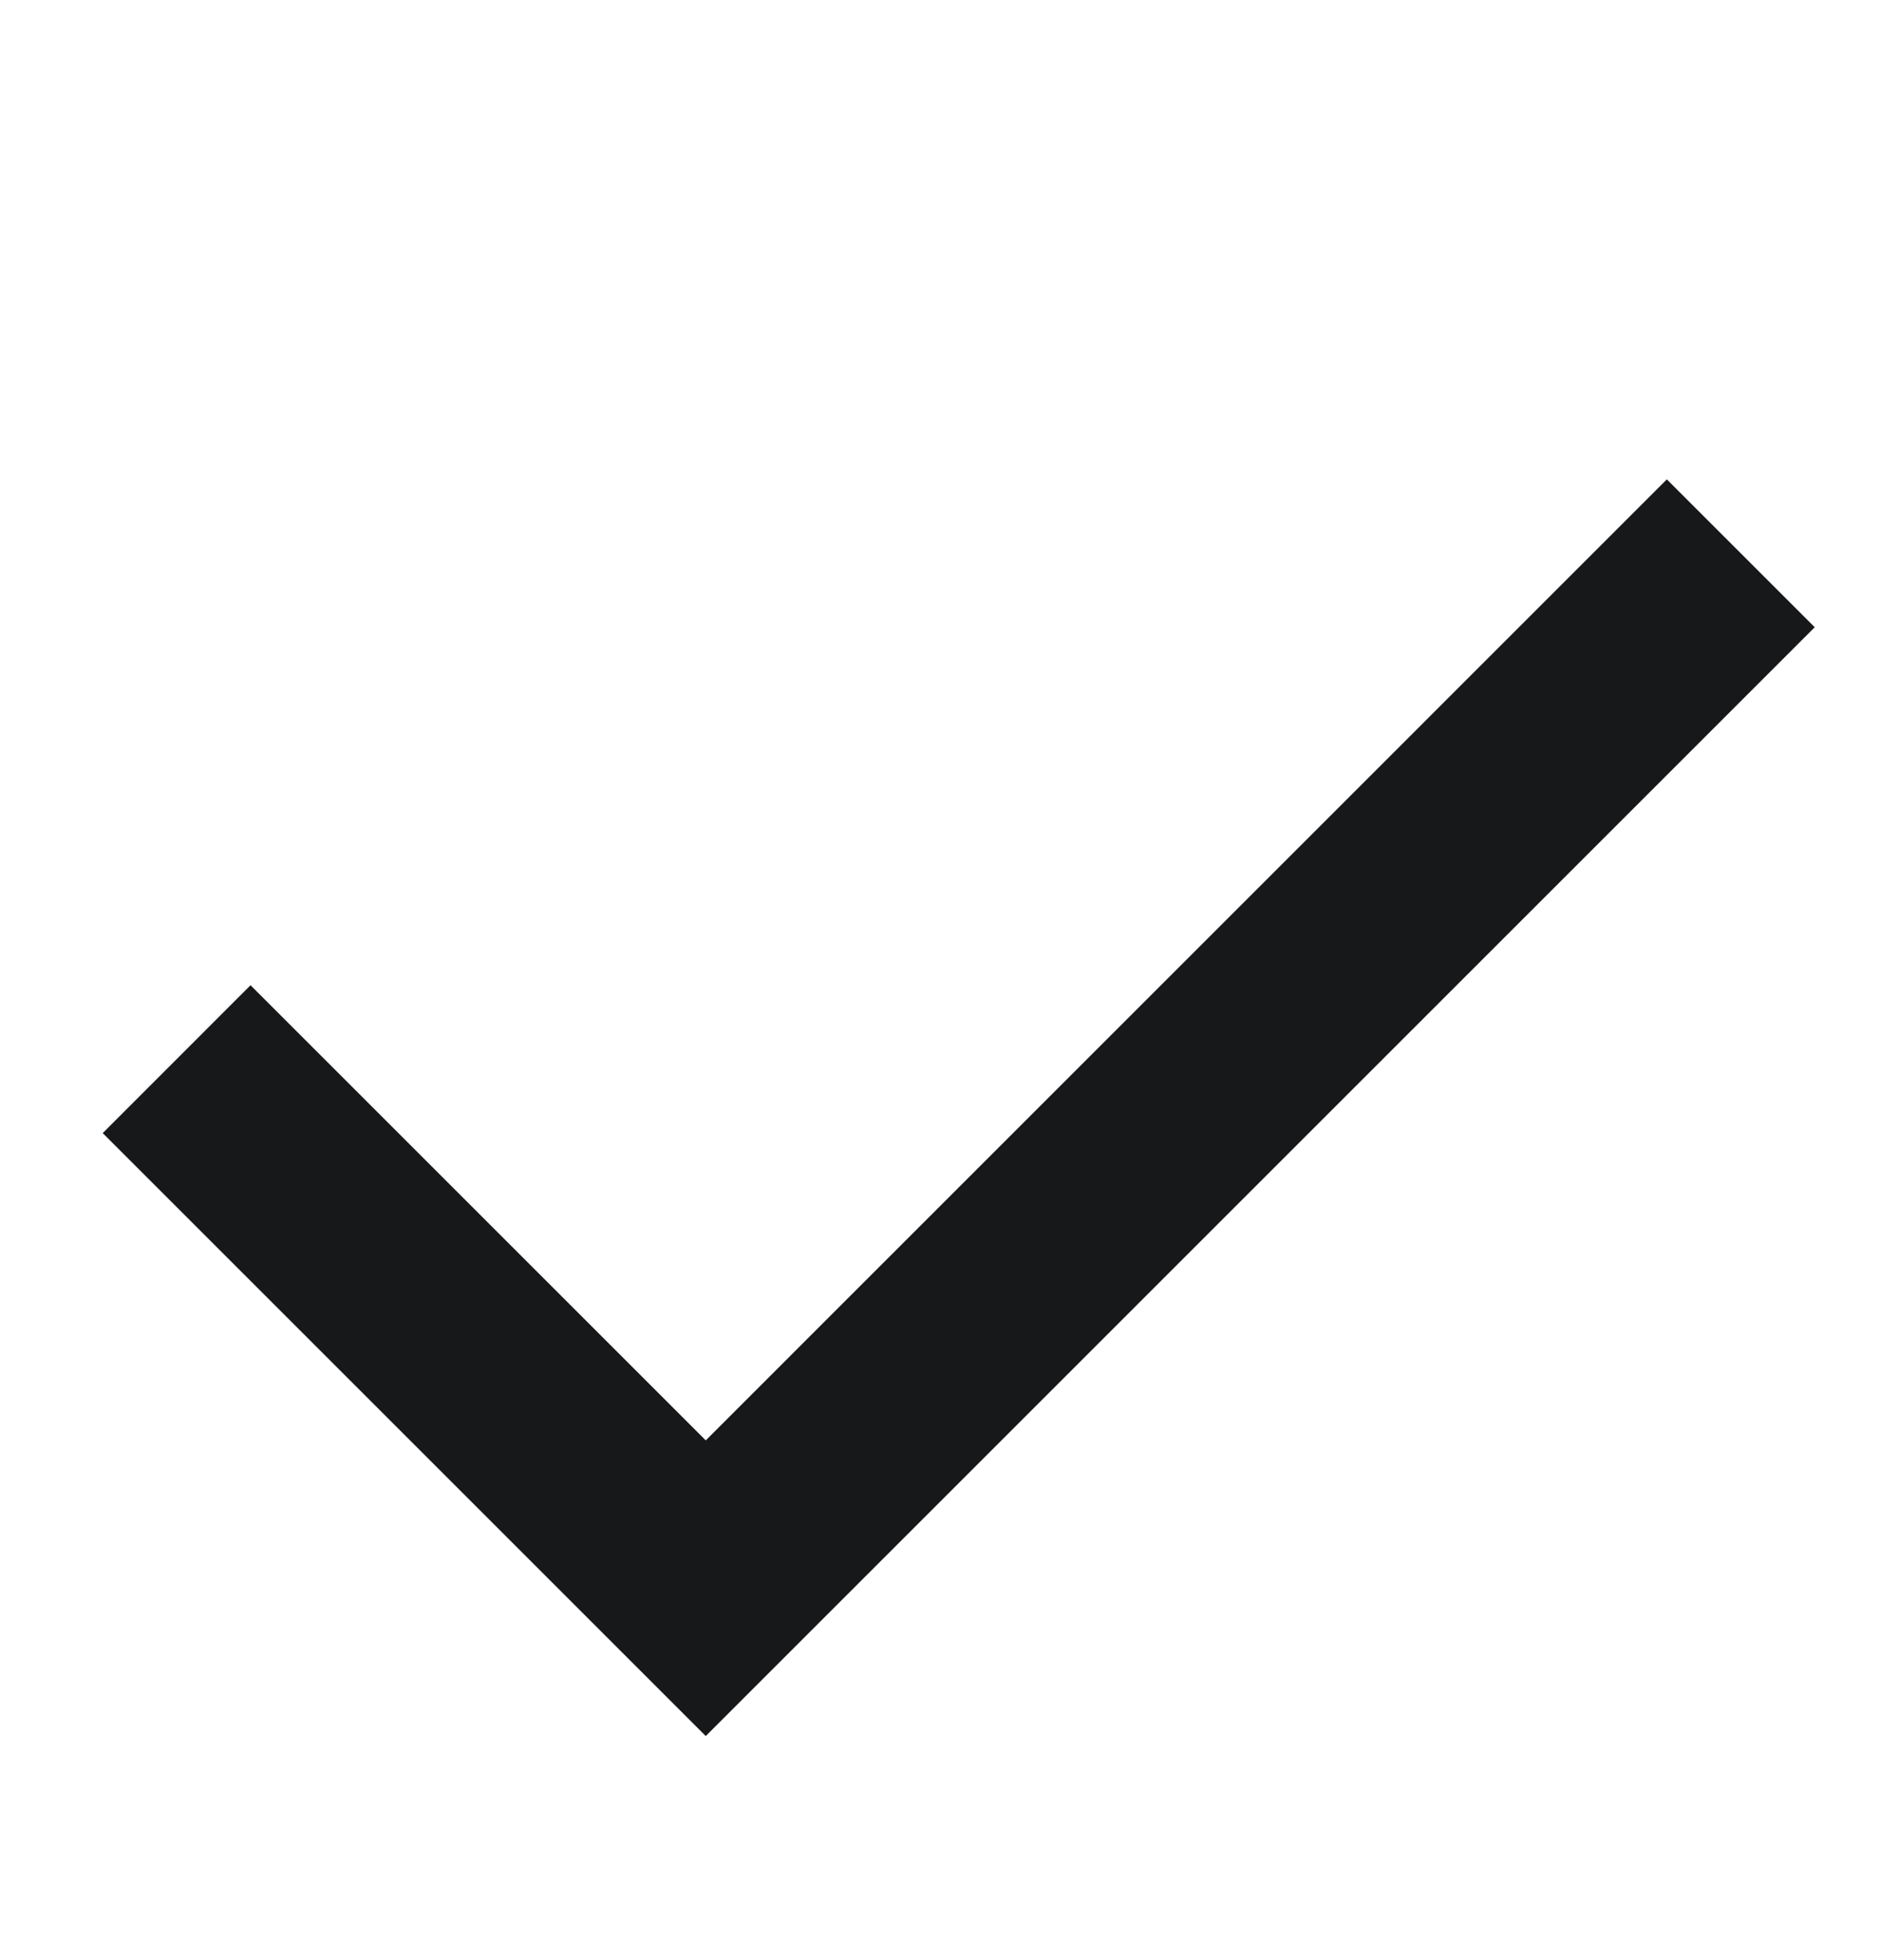 <svg width="24" height="25" viewBox="0 0 24 25" fill="none" xmlns="http://www.w3.org/2000/svg">
<path fill-rule="evenodd" clip-rule="evenodd" d="M1.31 14.452L7.114 20.256L9 22.142L10.886 20.256L23.142 8L21.256 6.114L9 18.371L3.195 12.566L1.31 14.452Z" fill="#17181A"/>
</svg>
